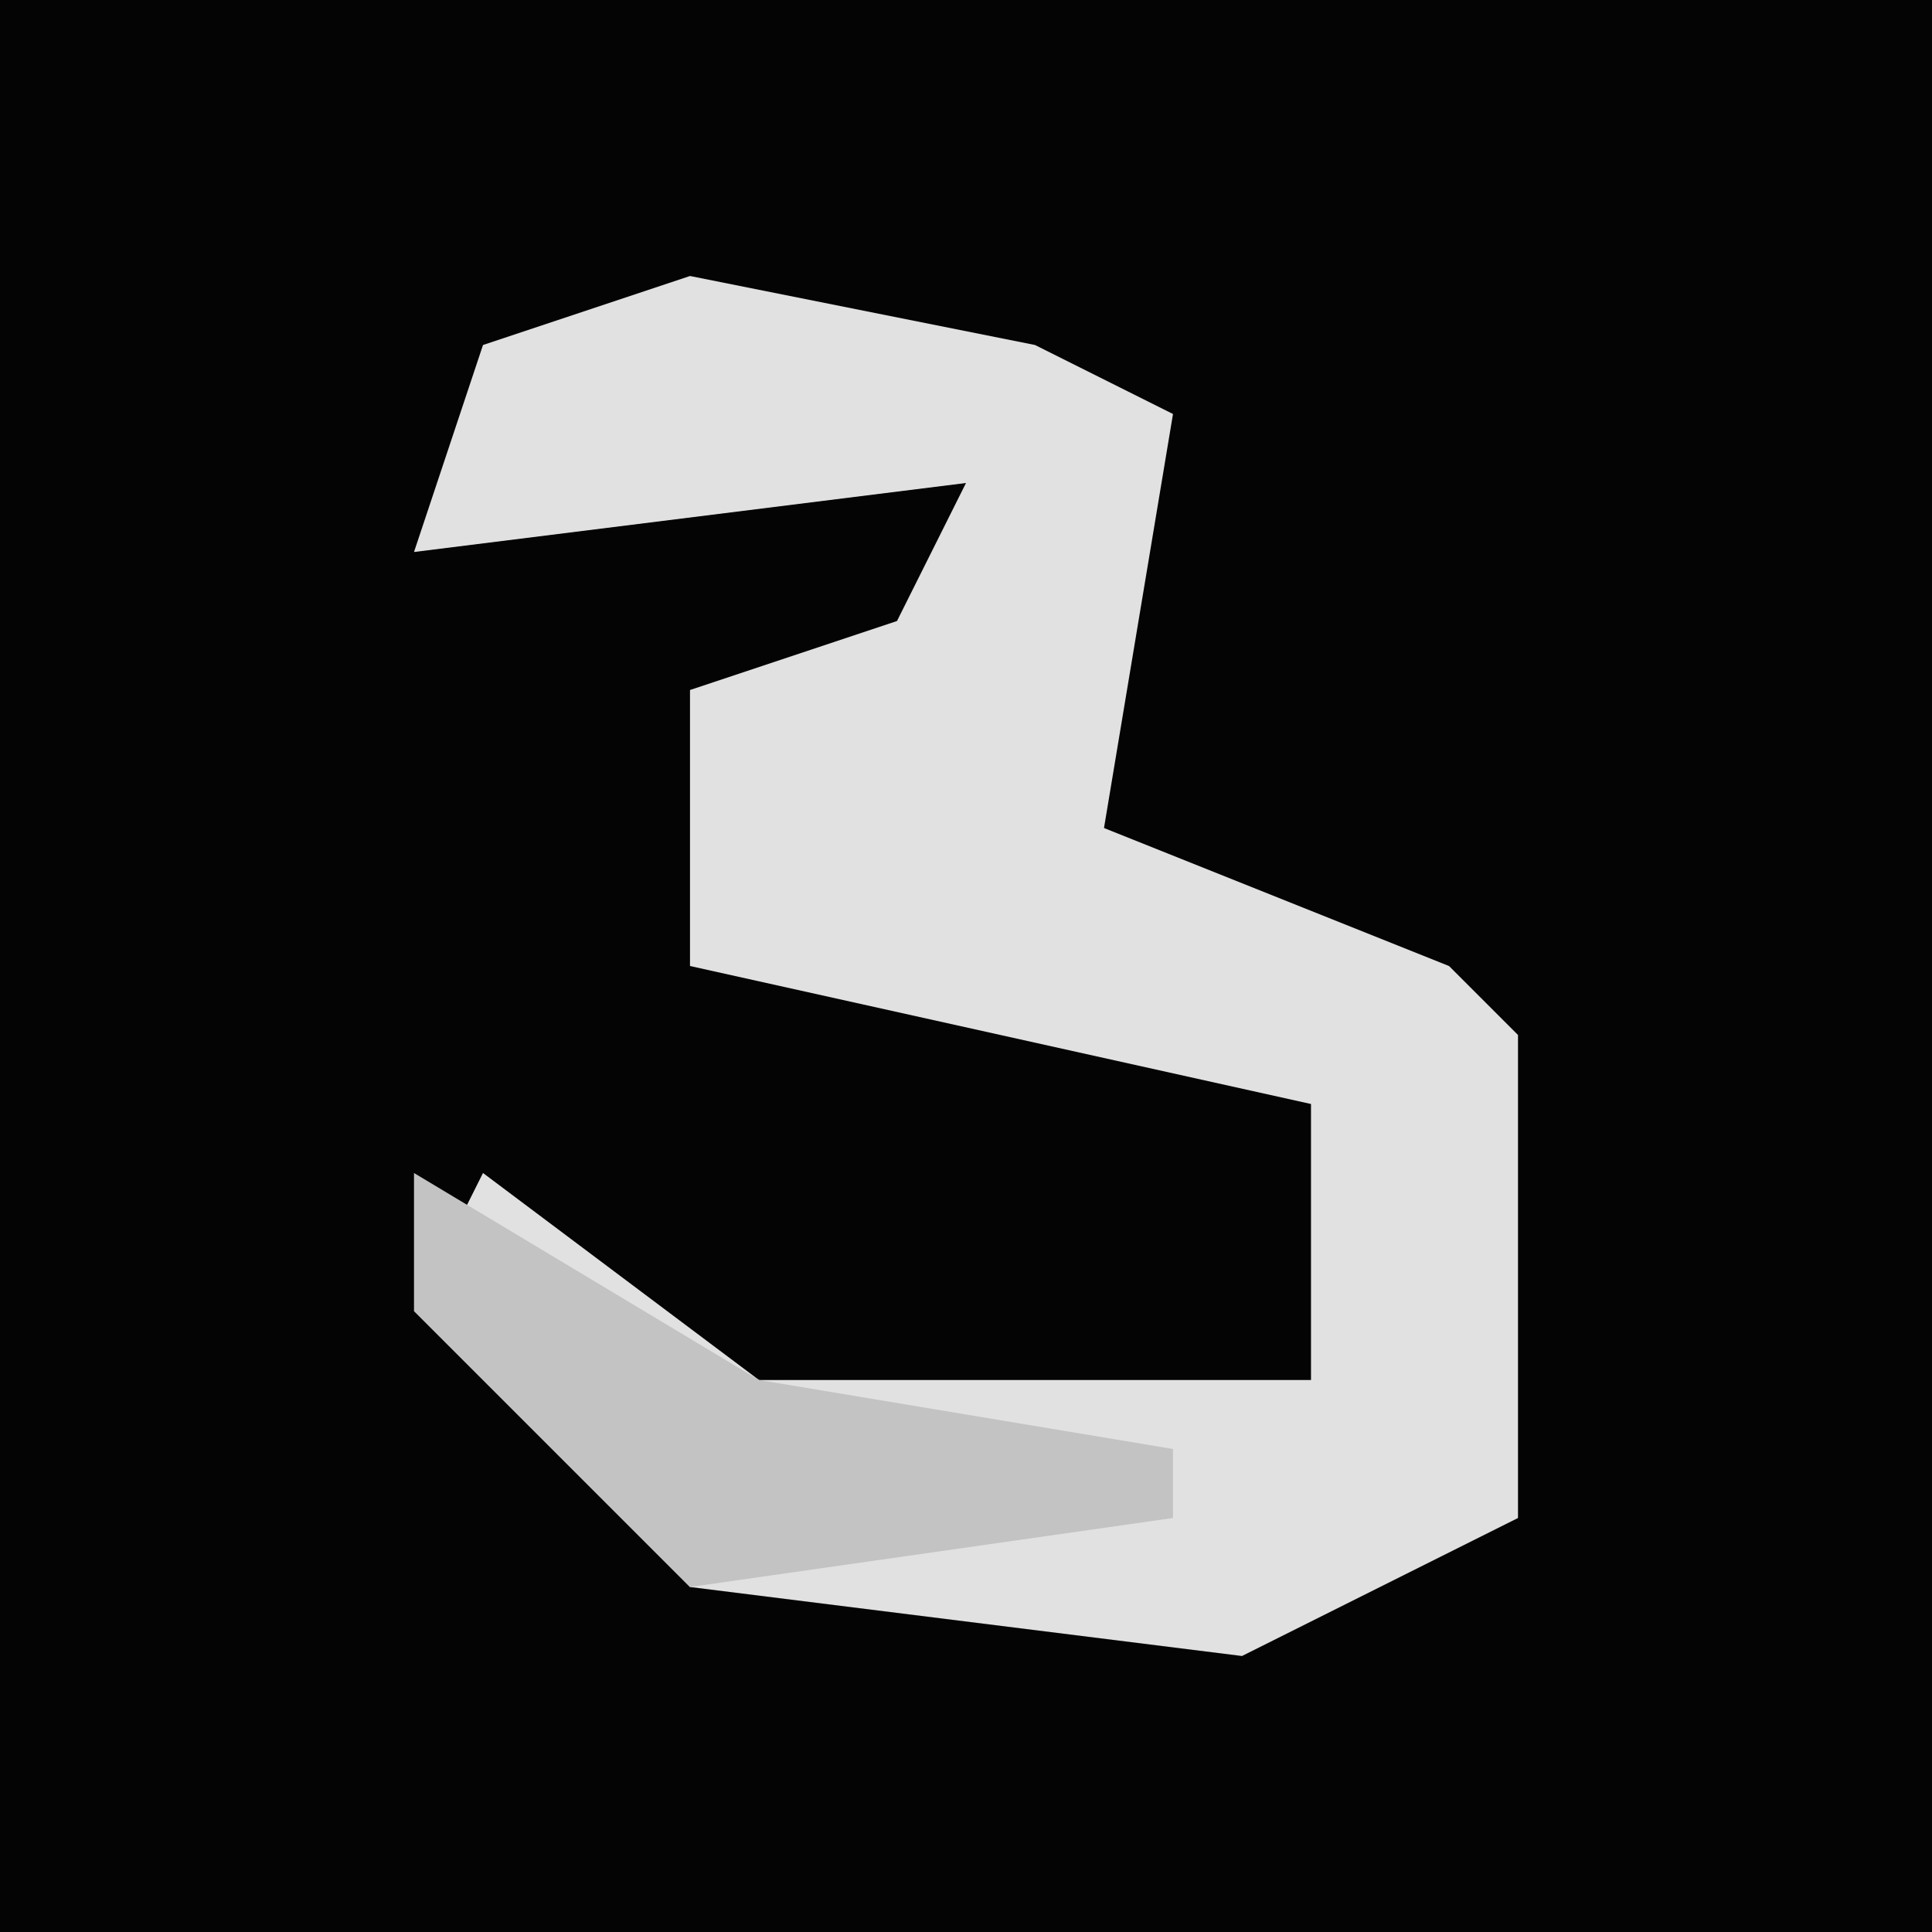 <?xml version="1.0" encoding="UTF-8"?>
<svg version="1.1" xmlns="http://www.w3.org/2000/svg" width="28" height="28">
<path d="M0,0 L28,0 L28,28 L0,28 Z " fill="#040404" transform="translate(0,0)"/>
<path d="M0,0 L5,1 L7,2 L6,8 L11,10 L12,11 L12,18 L8,20 L0,19 L-4,15 L-3,13 L1,16 L9,16 L9,12 L0,10 L0,6 L3,5 L4,3 L-4,4 L-3,1 Z " fill="#E1E1E1" transform="translate(10,4)"/>
<path d="M0,0 L5,3 L11,4 L11,5 L4,6 L0,2 Z " fill="#C3C3C3" transform="translate(6,17)"/>
</svg>
